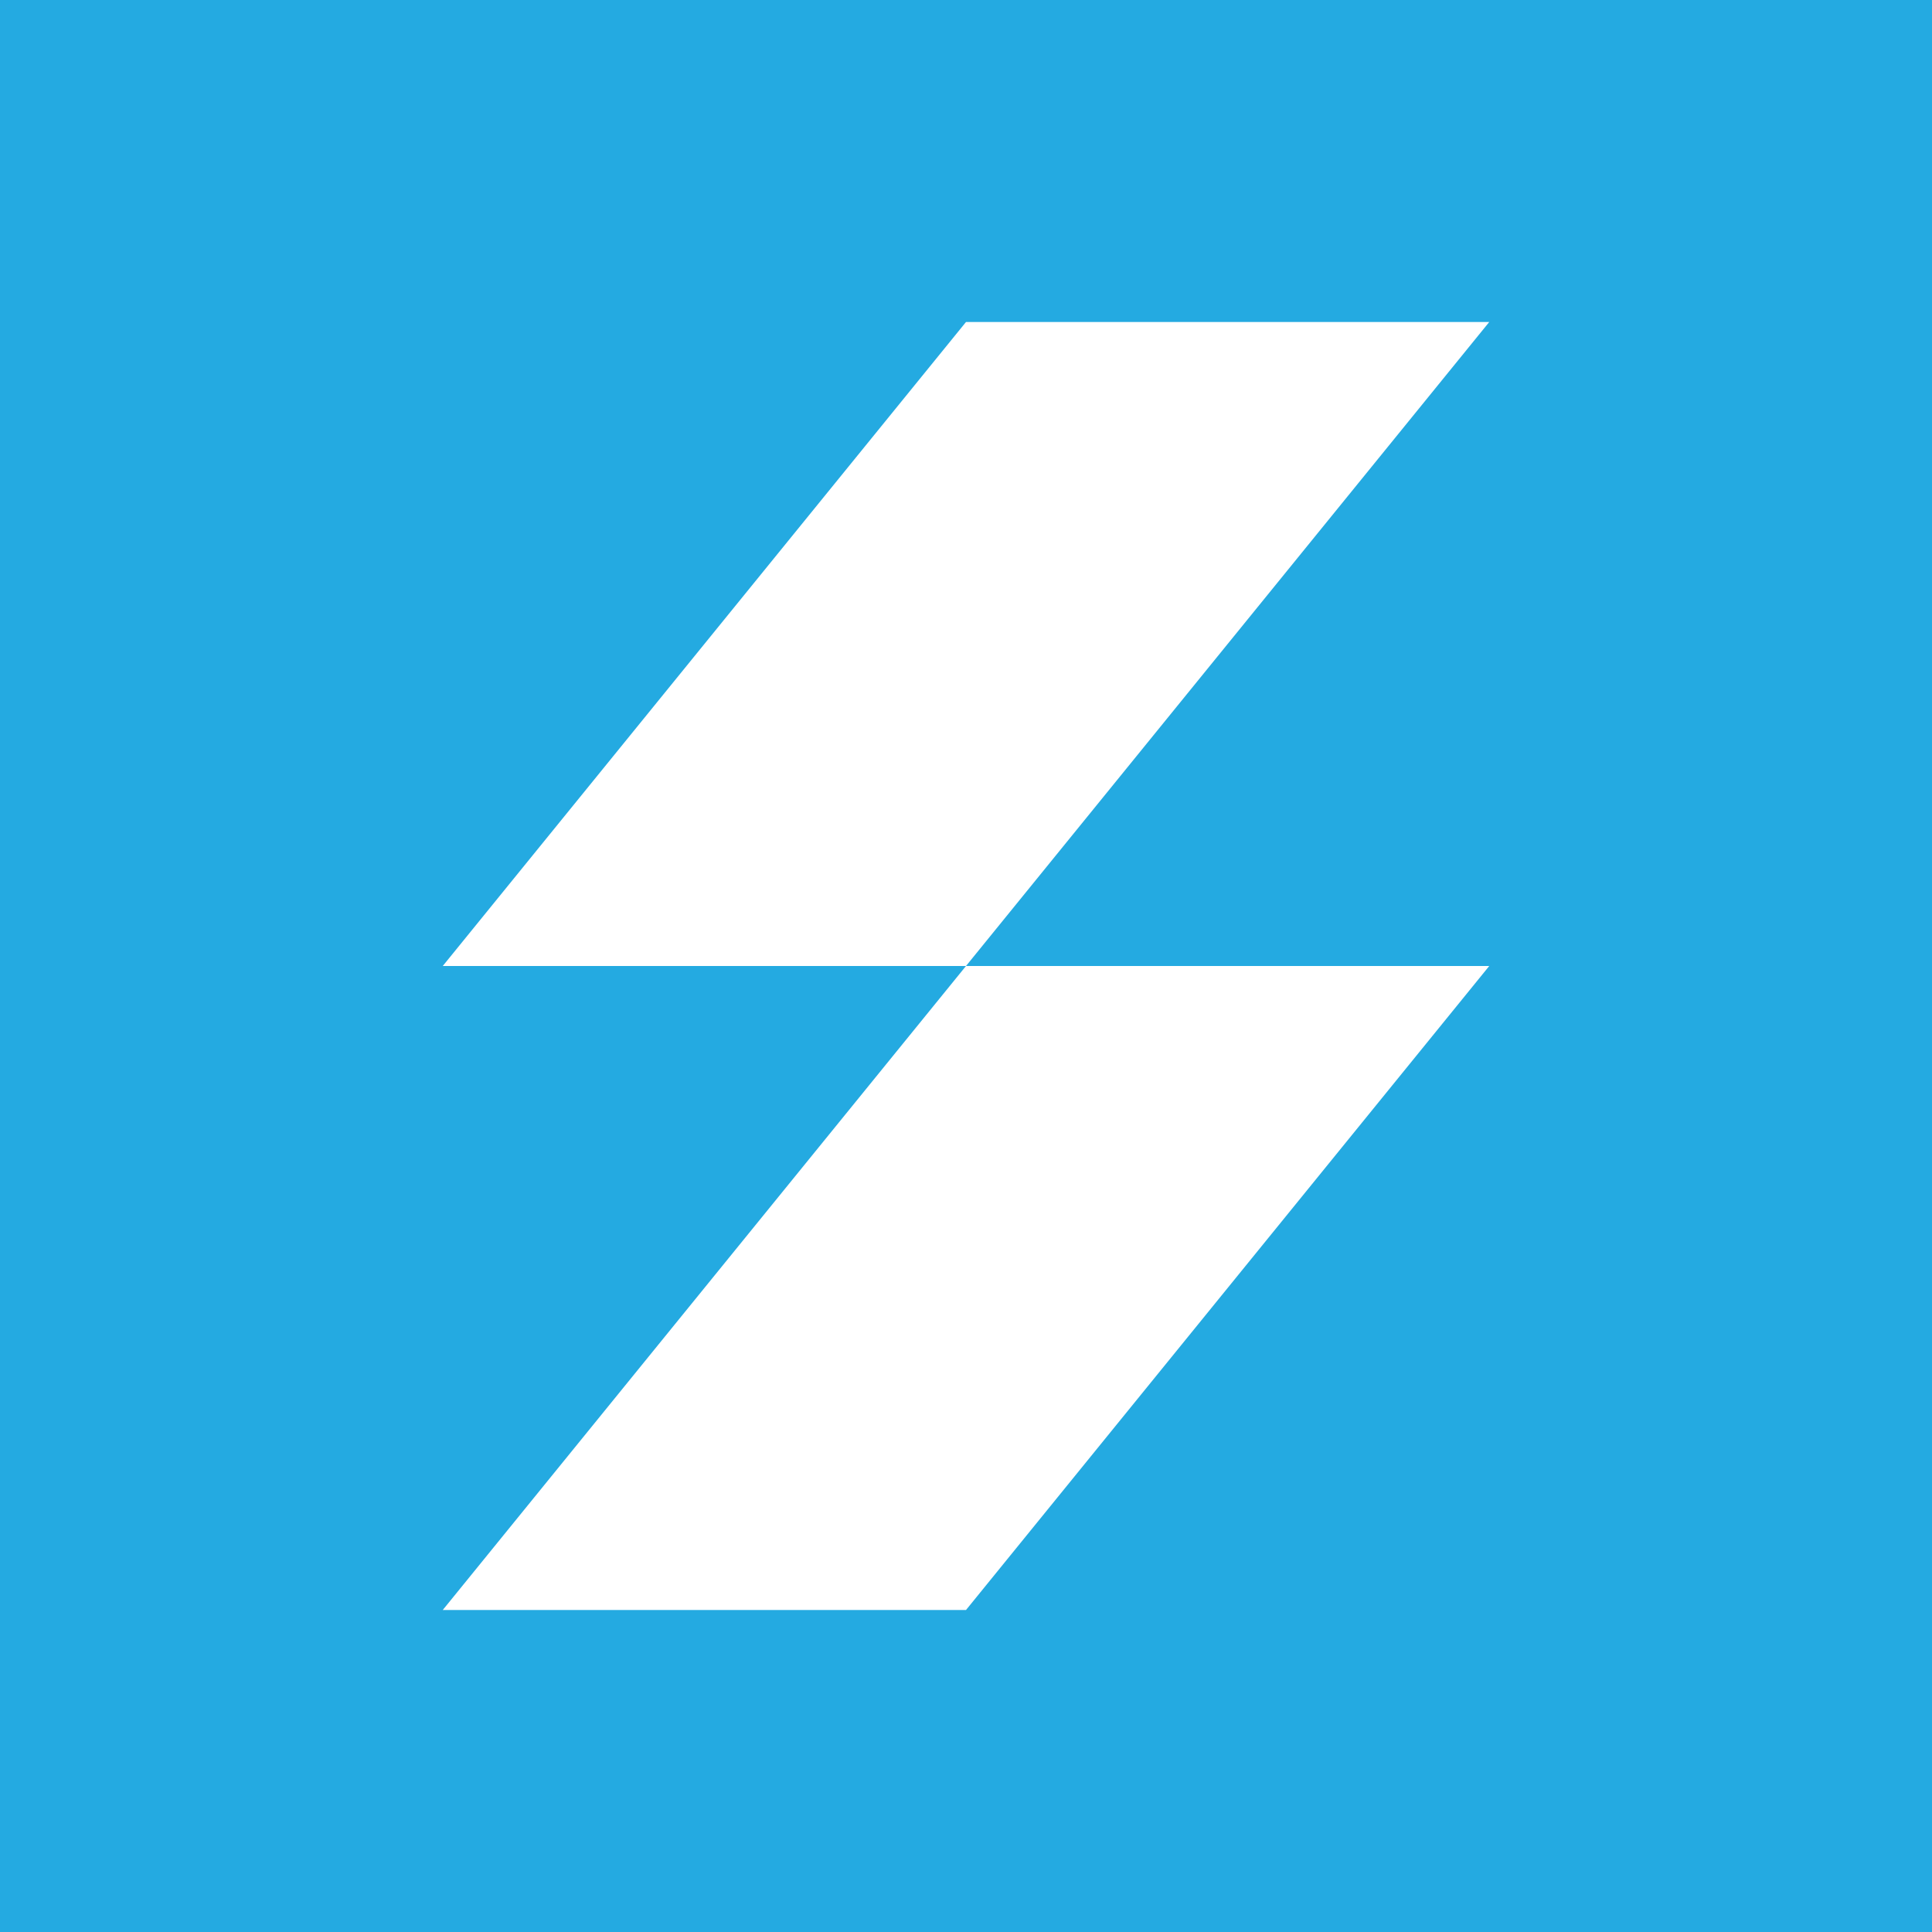 <svg width="24" height="24" viewBox="0 0 24 24" fill="none" xmlns="http://www.w3.org/2000/svg">
<rect x="0" y="0" width="24" height="24" fill="#333333" stroke="none"/>
<g clip-path="url(#clip0_328_56369)">
<path d="M24 0H0V24H24V0Z" fill="#24AAE1"/>
<path d="M18.5 4H12L5.5 12H12L18.5 4Z" fill="white"/>
<path d="M18.5 12H12L5.5 20H12L18.5 12Z" fill="white"/>
</g>
<defs>
<clipPath id="clip0_328_56369">
<rect width="24" height="24" fill="white"/>
</clipPath>
</defs>
</svg>
